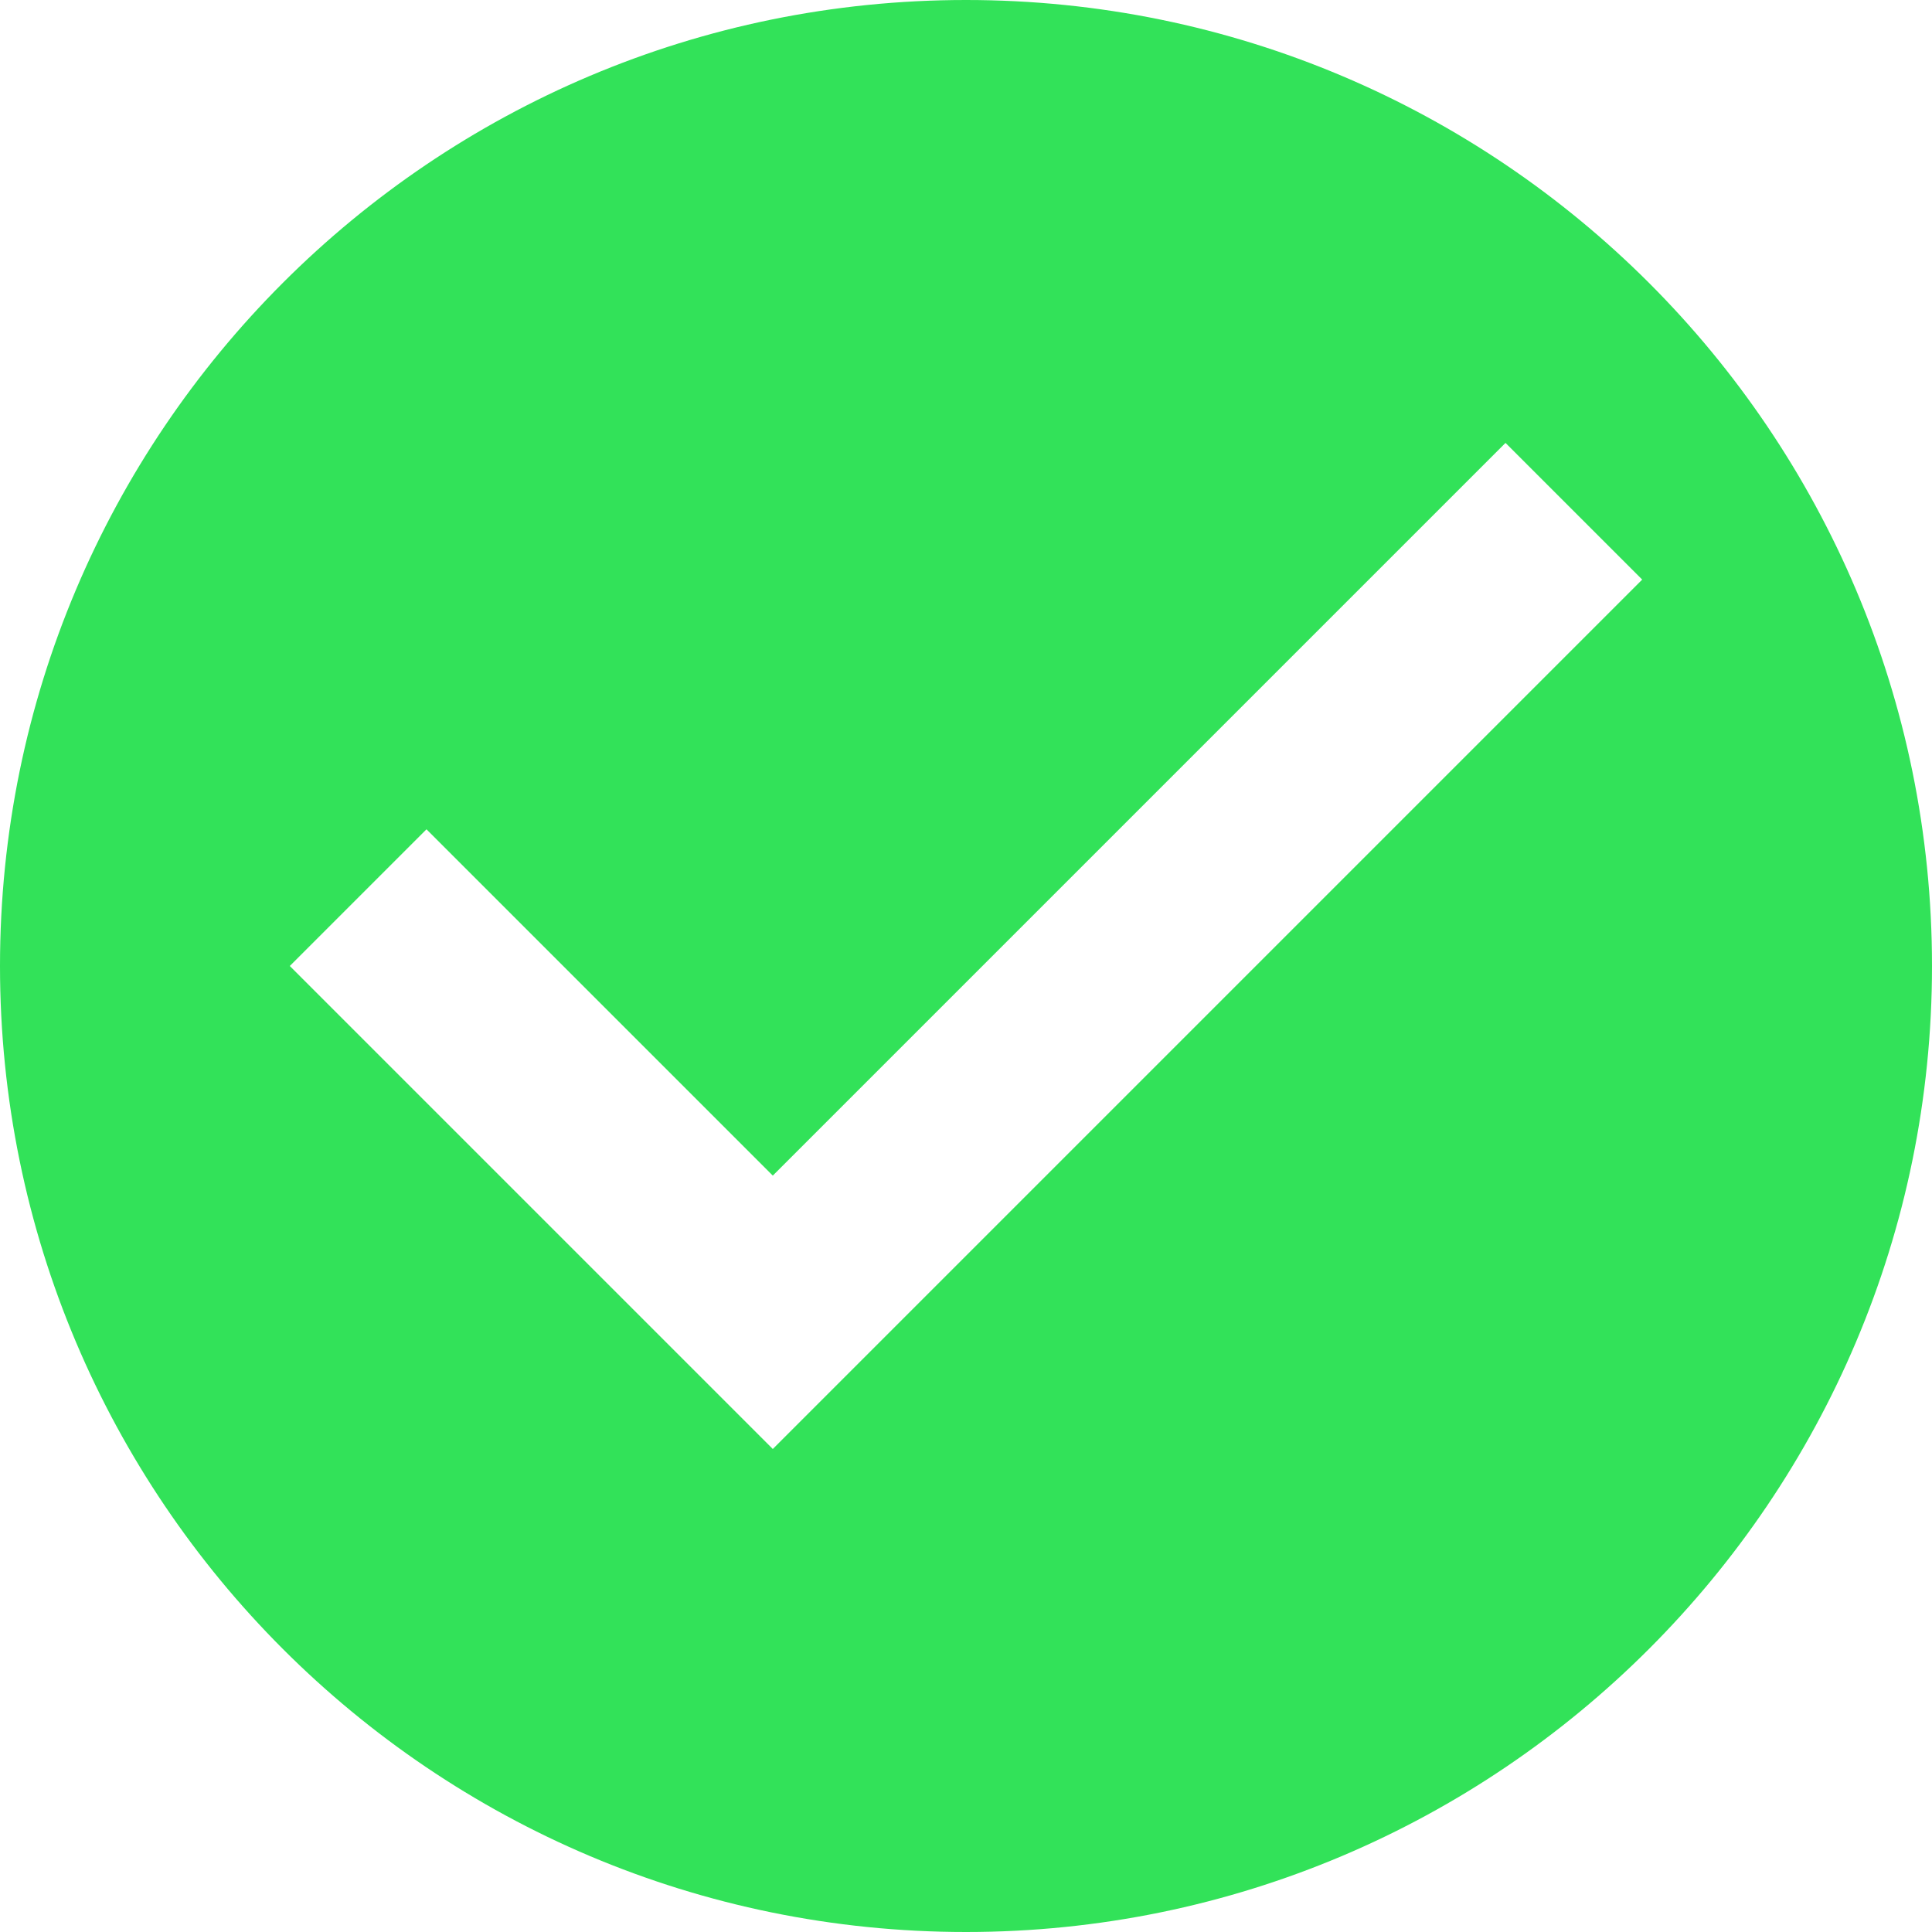 <svg width="73" height="73" viewBox="0 0 151 151" fill="none" xmlns="http://www.w3.org/2000/svg">
<path d="M75.5 0C33.786 0 0 33.786 0 75.5C0 117.176 33.786 151 75.5 151C117.176 151 151 117.176 151 75.5C151 33.786 117.176 0 75.5 0ZM60.4 113.25L22.65 75.5L33.333 64.817L60.4 91.883L117.667 34.617L128.35 45.3L60.4 113.25Z" fill="#32E259"/>
</svg>
